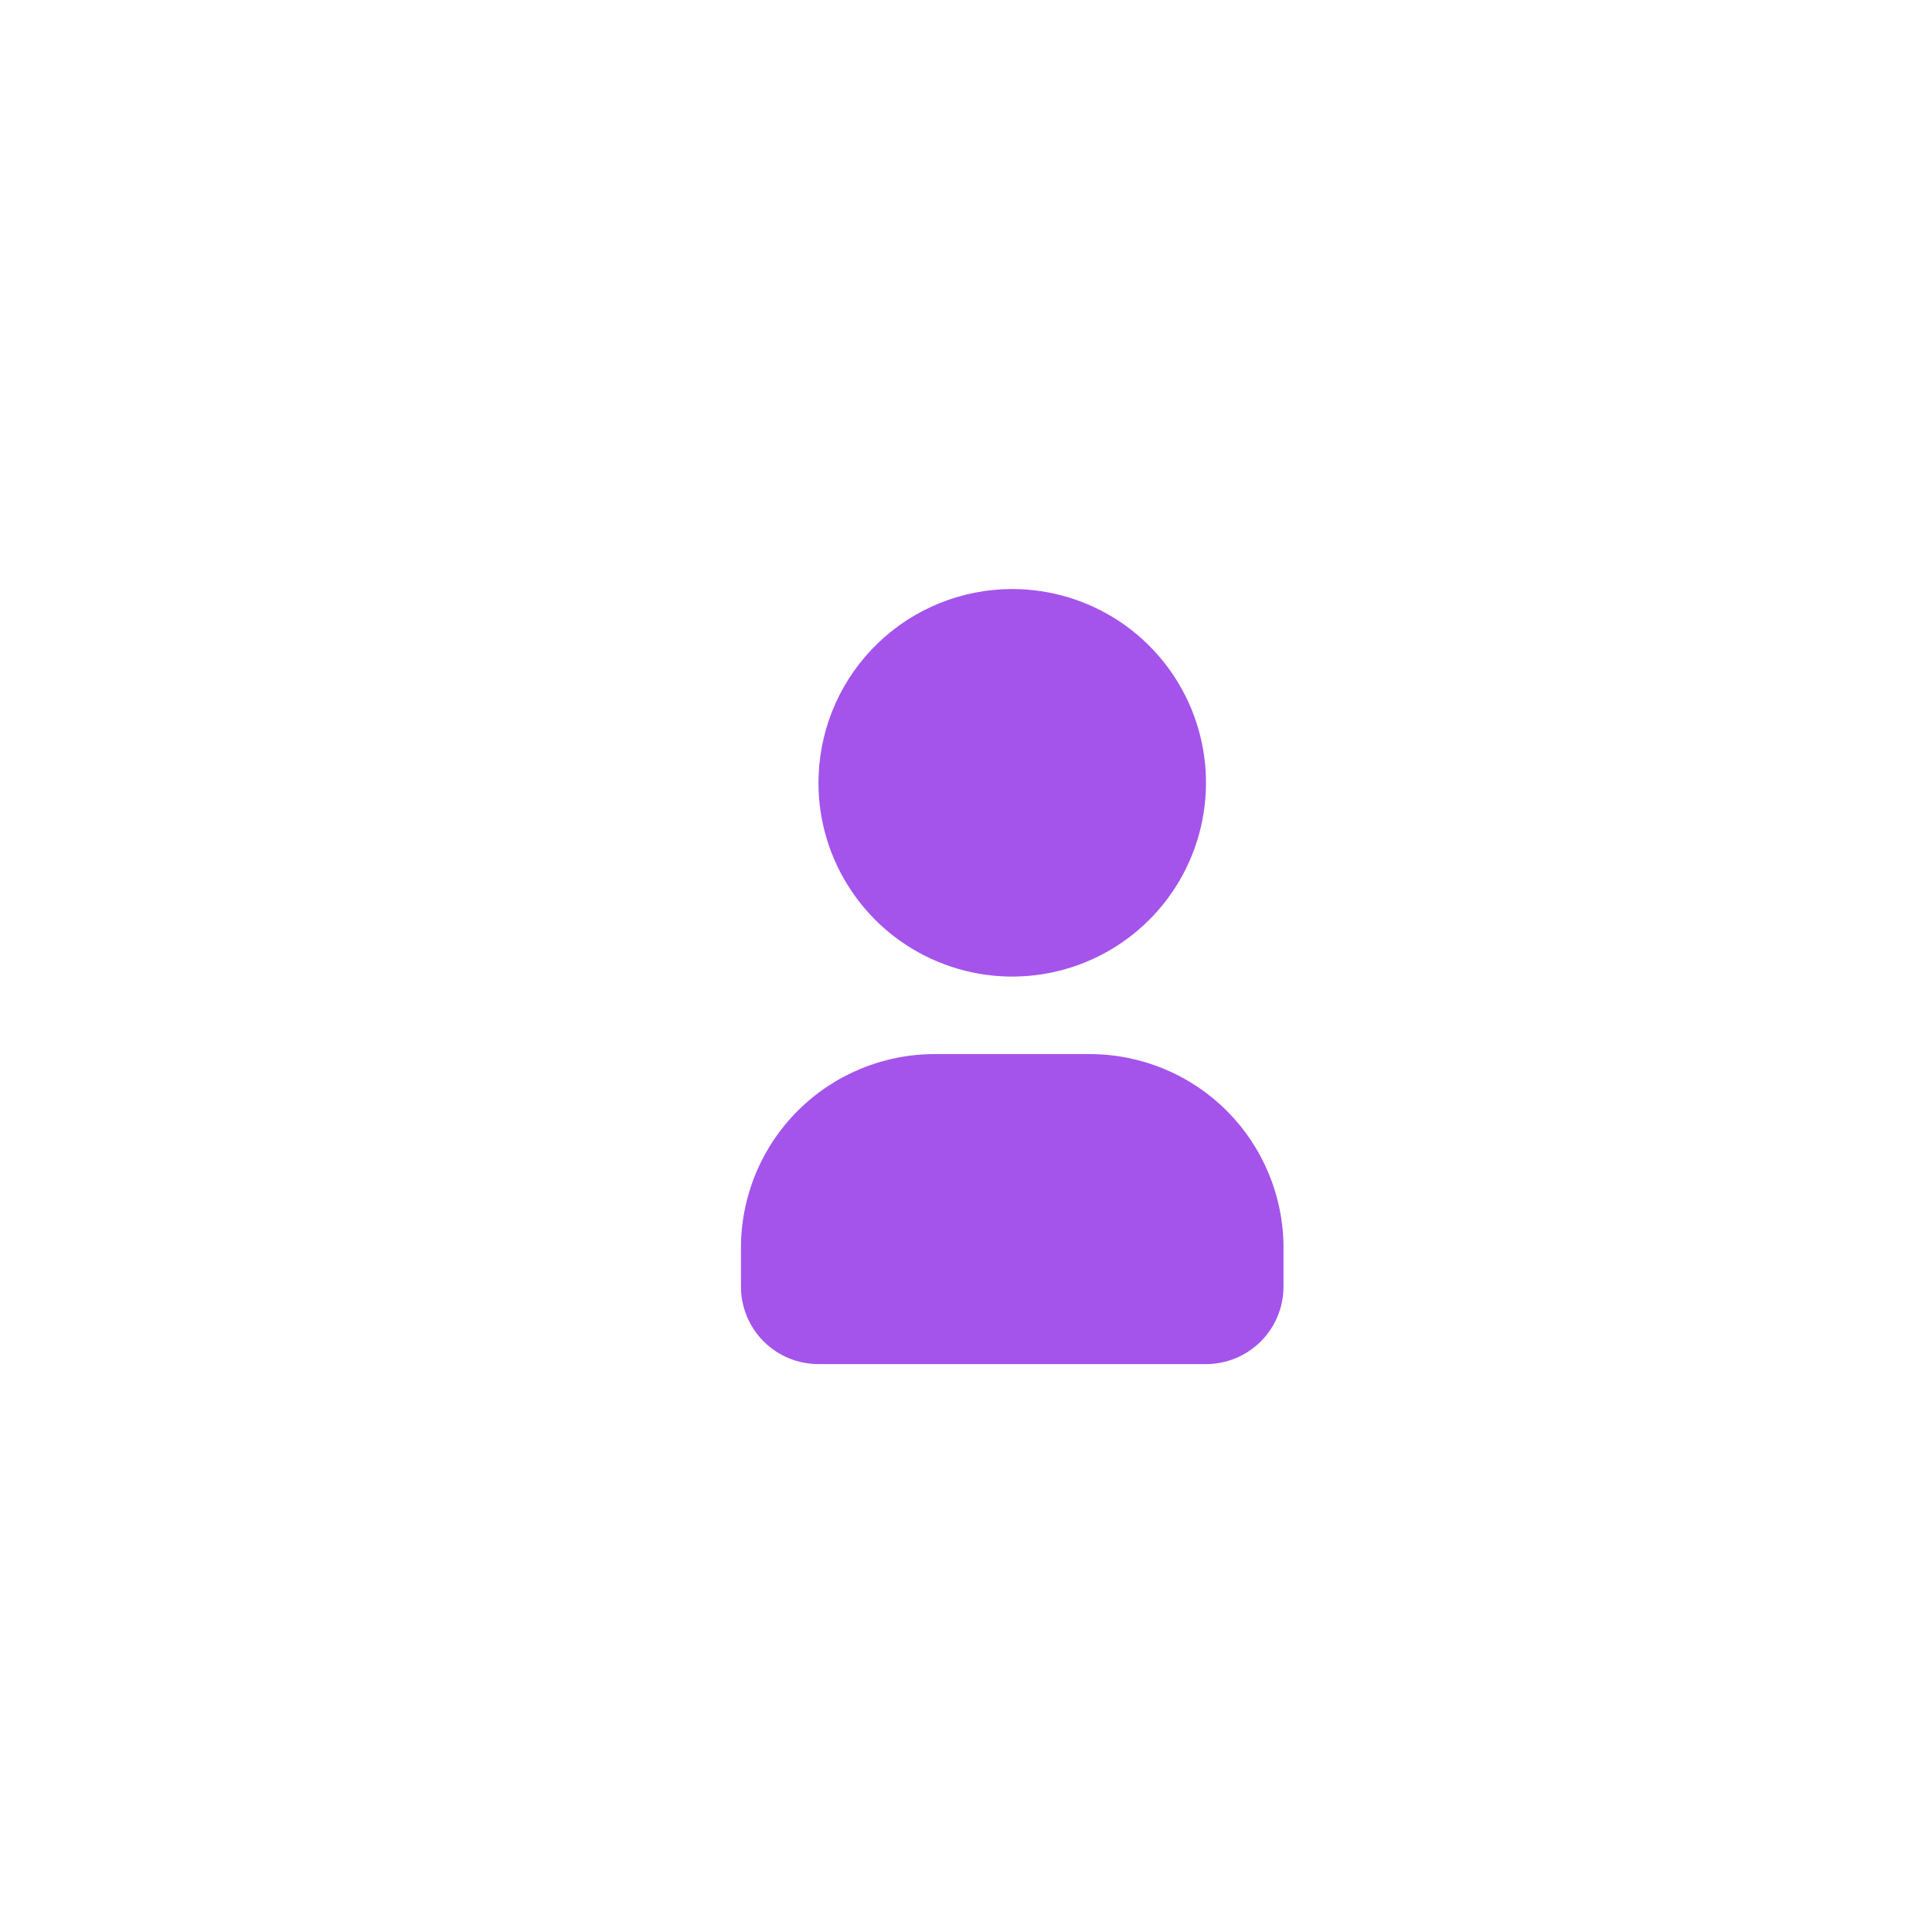 <svg width="35" height="35" viewBox="0 0 35 35" fill="none" xmlns="http://www.w3.org/2000/svg">
<path d="M18.337 10.671C19.032 10.671 19.71 10.877 20.288 11.262C20.865 11.648 21.315 12.197 21.581 12.838C21.846 13.479 21.916 14.185 21.78 14.866C21.645 15.547 21.311 16.172 20.82 16.663C20.329 17.154 19.703 17.489 19.022 17.624C18.341 17.76 17.636 17.69 16.994 17.424C16.353 17.159 15.804 16.709 15.419 16.131C15.033 15.554 14.827 14.876 14.827 14.181L14.831 14.029C14.87 13.125 15.257 12.271 15.91 11.646C16.563 11.02 17.433 10.671 18.337 10.671ZM19.741 19.096C20.672 19.096 21.565 19.465 22.224 20.124C22.882 20.782 23.252 21.675 23.252 22.606V23.308C23.252 23.68 23.104 24.038 22.841 24.301C22.577 24.564 22.22 24.712 21.848 24.712H14.827C14.455 24.712 14.098 24.564 13.834 24.301C13.571 24.038 13.423 23.68 13.423 23.308V22.606C13.423 21.675 13.793 20.782 14.451 20.124C15.109 19.465 16.002 19.096 16.933 19.096H19.741Z" fill="#A454EB"/>
</svg>
